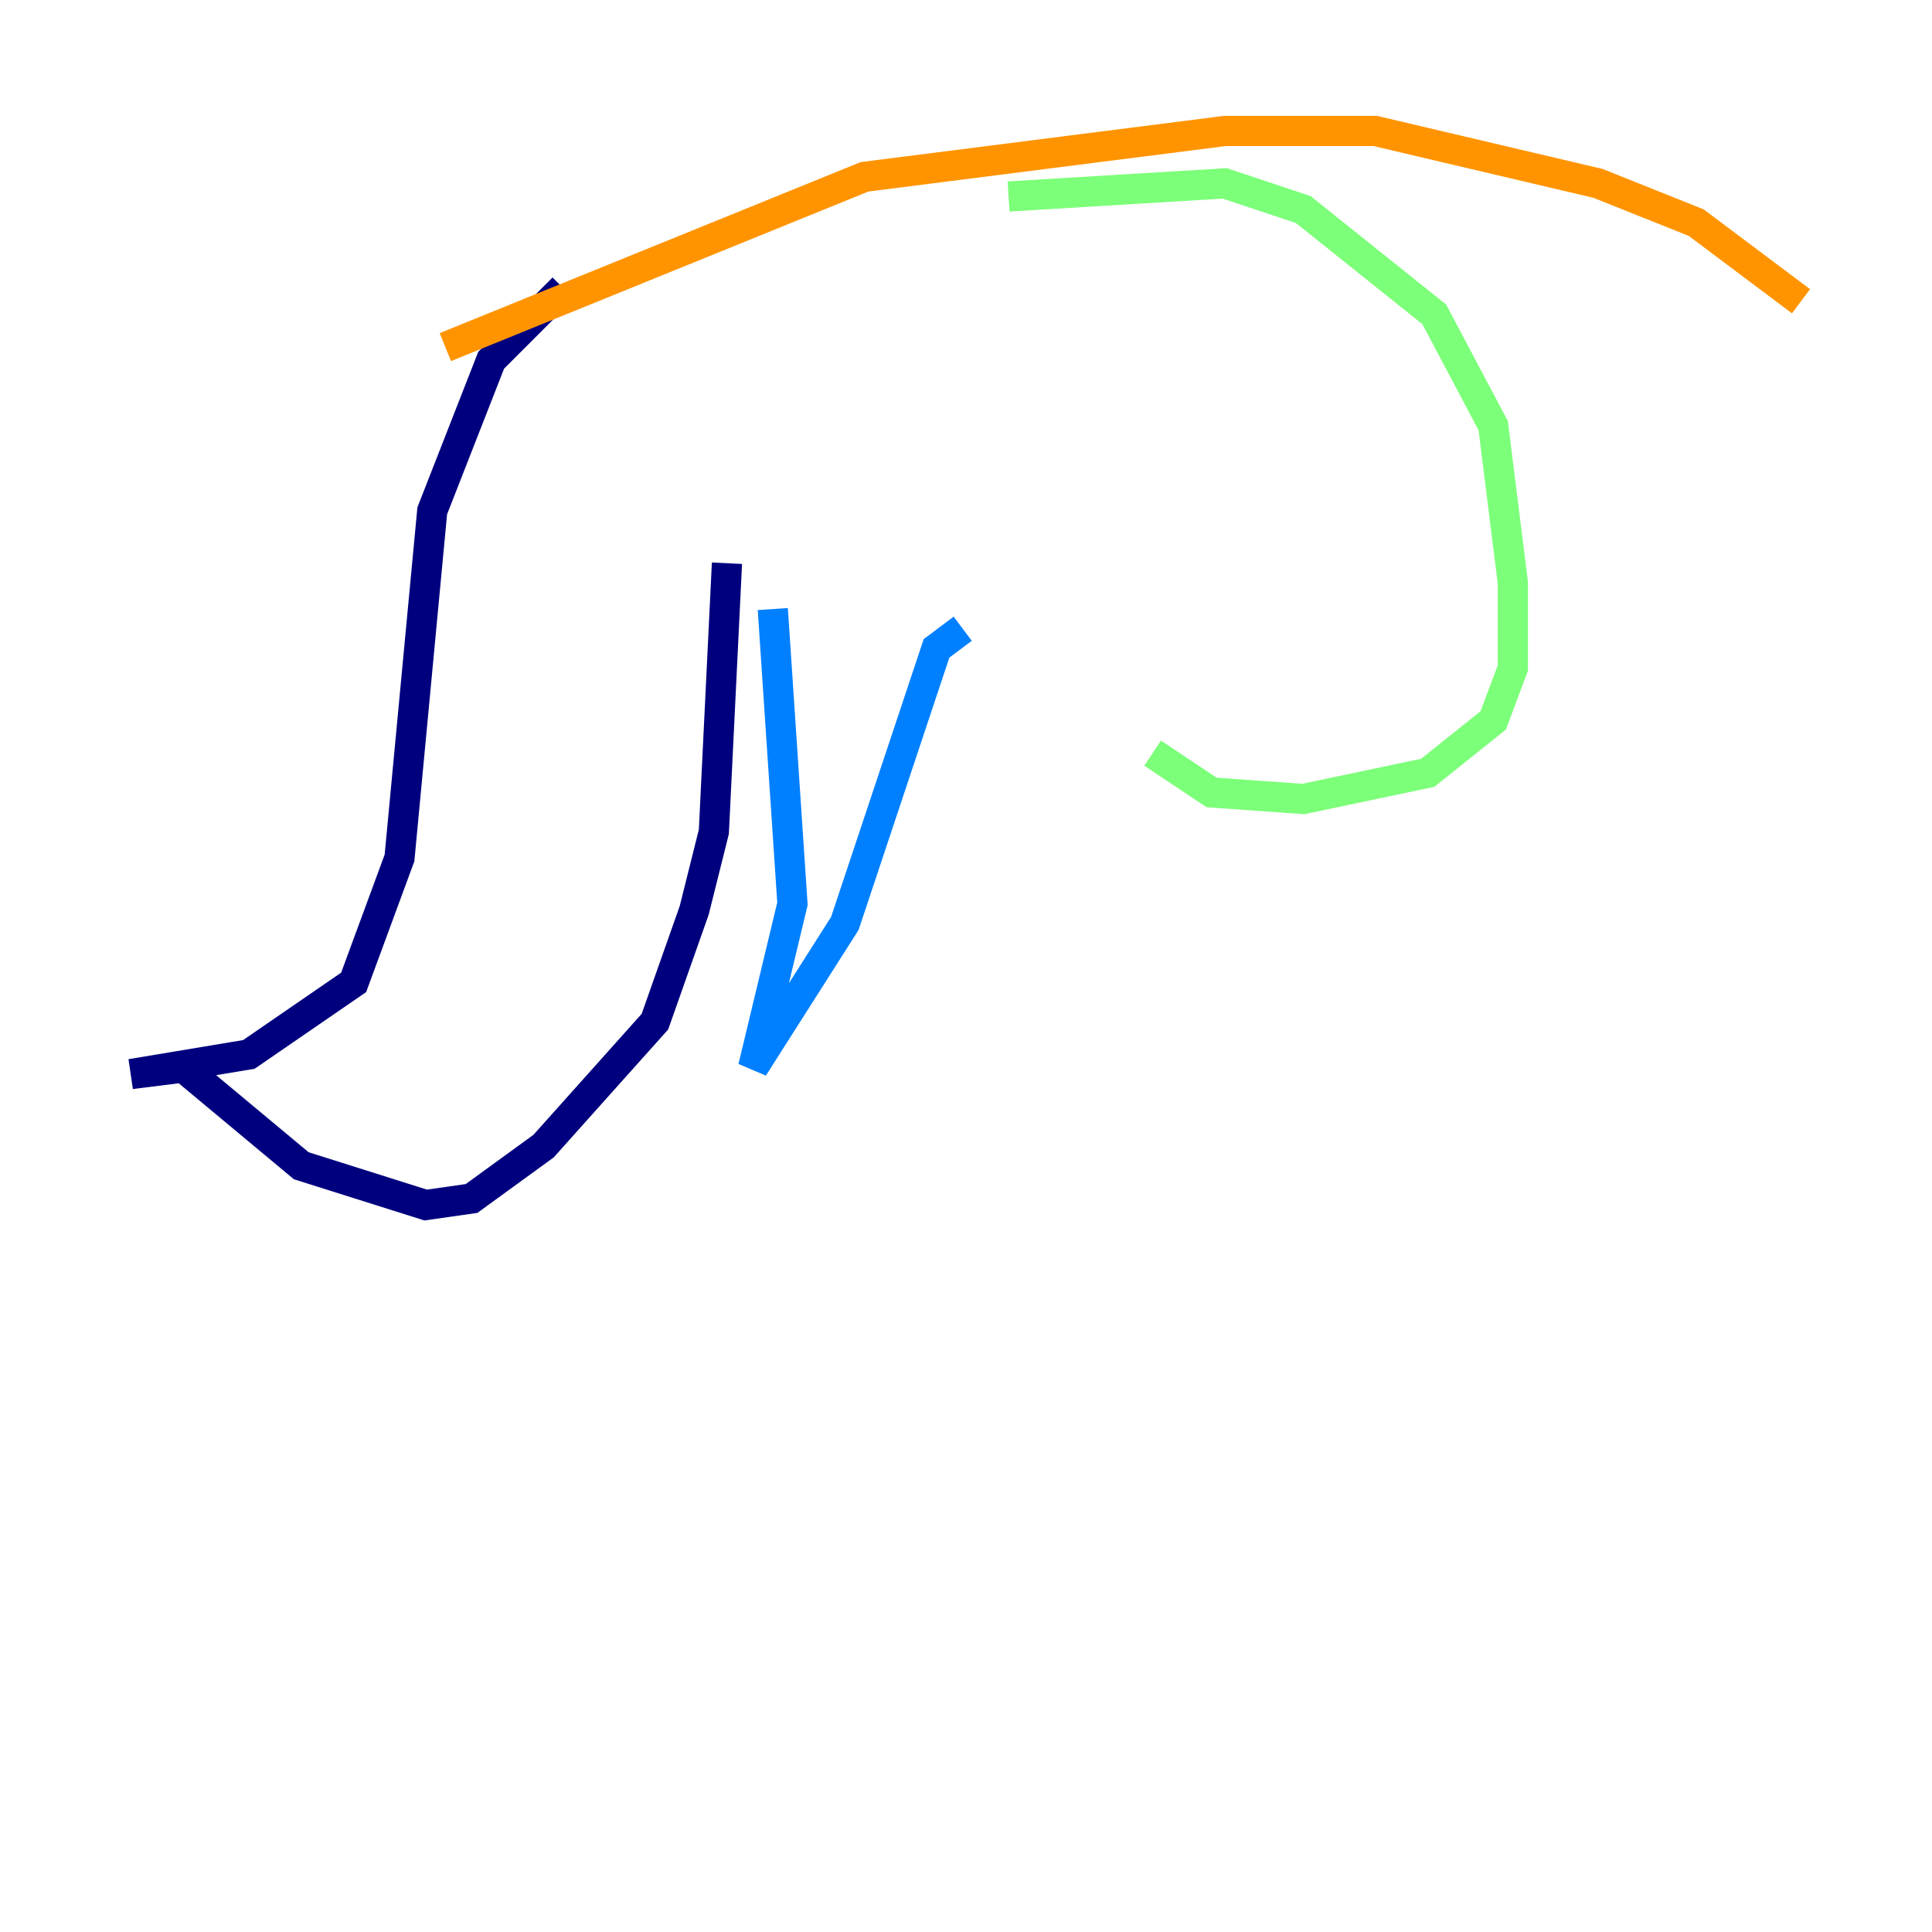 <?xml version="1.0" encoding="utf-8" ?>
<svg baseProfile="tiny" height="128" version="1.2" viewBox="0,0,128,128" width="128" xmlns="http://www.w3.org/2000/svg" xmlns:ev="http://www.w3.org/2001/xml-events" xmlns:xlink="http://www.w3.org/1999/xlink"><defs /><polyline fill="none" points="37.315,19.091 32.542,23.864 28.637,33.844 26.468,56.841 23.43,65.085 16.488,69.858 8.678,71.159 12.149,70.725 19.959,77.234 28.203,79.837 31.241,79.403 36.014,75.932 43.39,67.688 45.993,60.312 47.295,55.105 48.163,37.315" stroke="#00007f" stroke-width="2" /><polyline fill="none" points="51.2,40.352 52.502,59.878 49.898,70.725 55.973,61.18 62.047,42.956 63.783,41.654" stroke="#0080ff" stroke-width="2" /><polyline fill="none" points="66.82,13.017 81.139,12.149 86.346,13.885 95.024,20.827 98.929,28.203 100.231,38.617 100.231,44.258 98.929,47.729 94.59,51.2 86.346,52.936 80.271,52.502 76.366,49.898" stroke="#7cff79" stroke-width="2" /><polyline fill="none" points="29.505,22.997 57.275,11.715 81.139,8.678 91.119,8.678 105.871,12.149 112.38,14.752 119.322,19.959" stroke="#ff9400" stroke-width="2" /><polyline fill="none" points="51.2,25.166 51.2,25.166" stroke="#7f0000" stroke-width="2" /></svg>